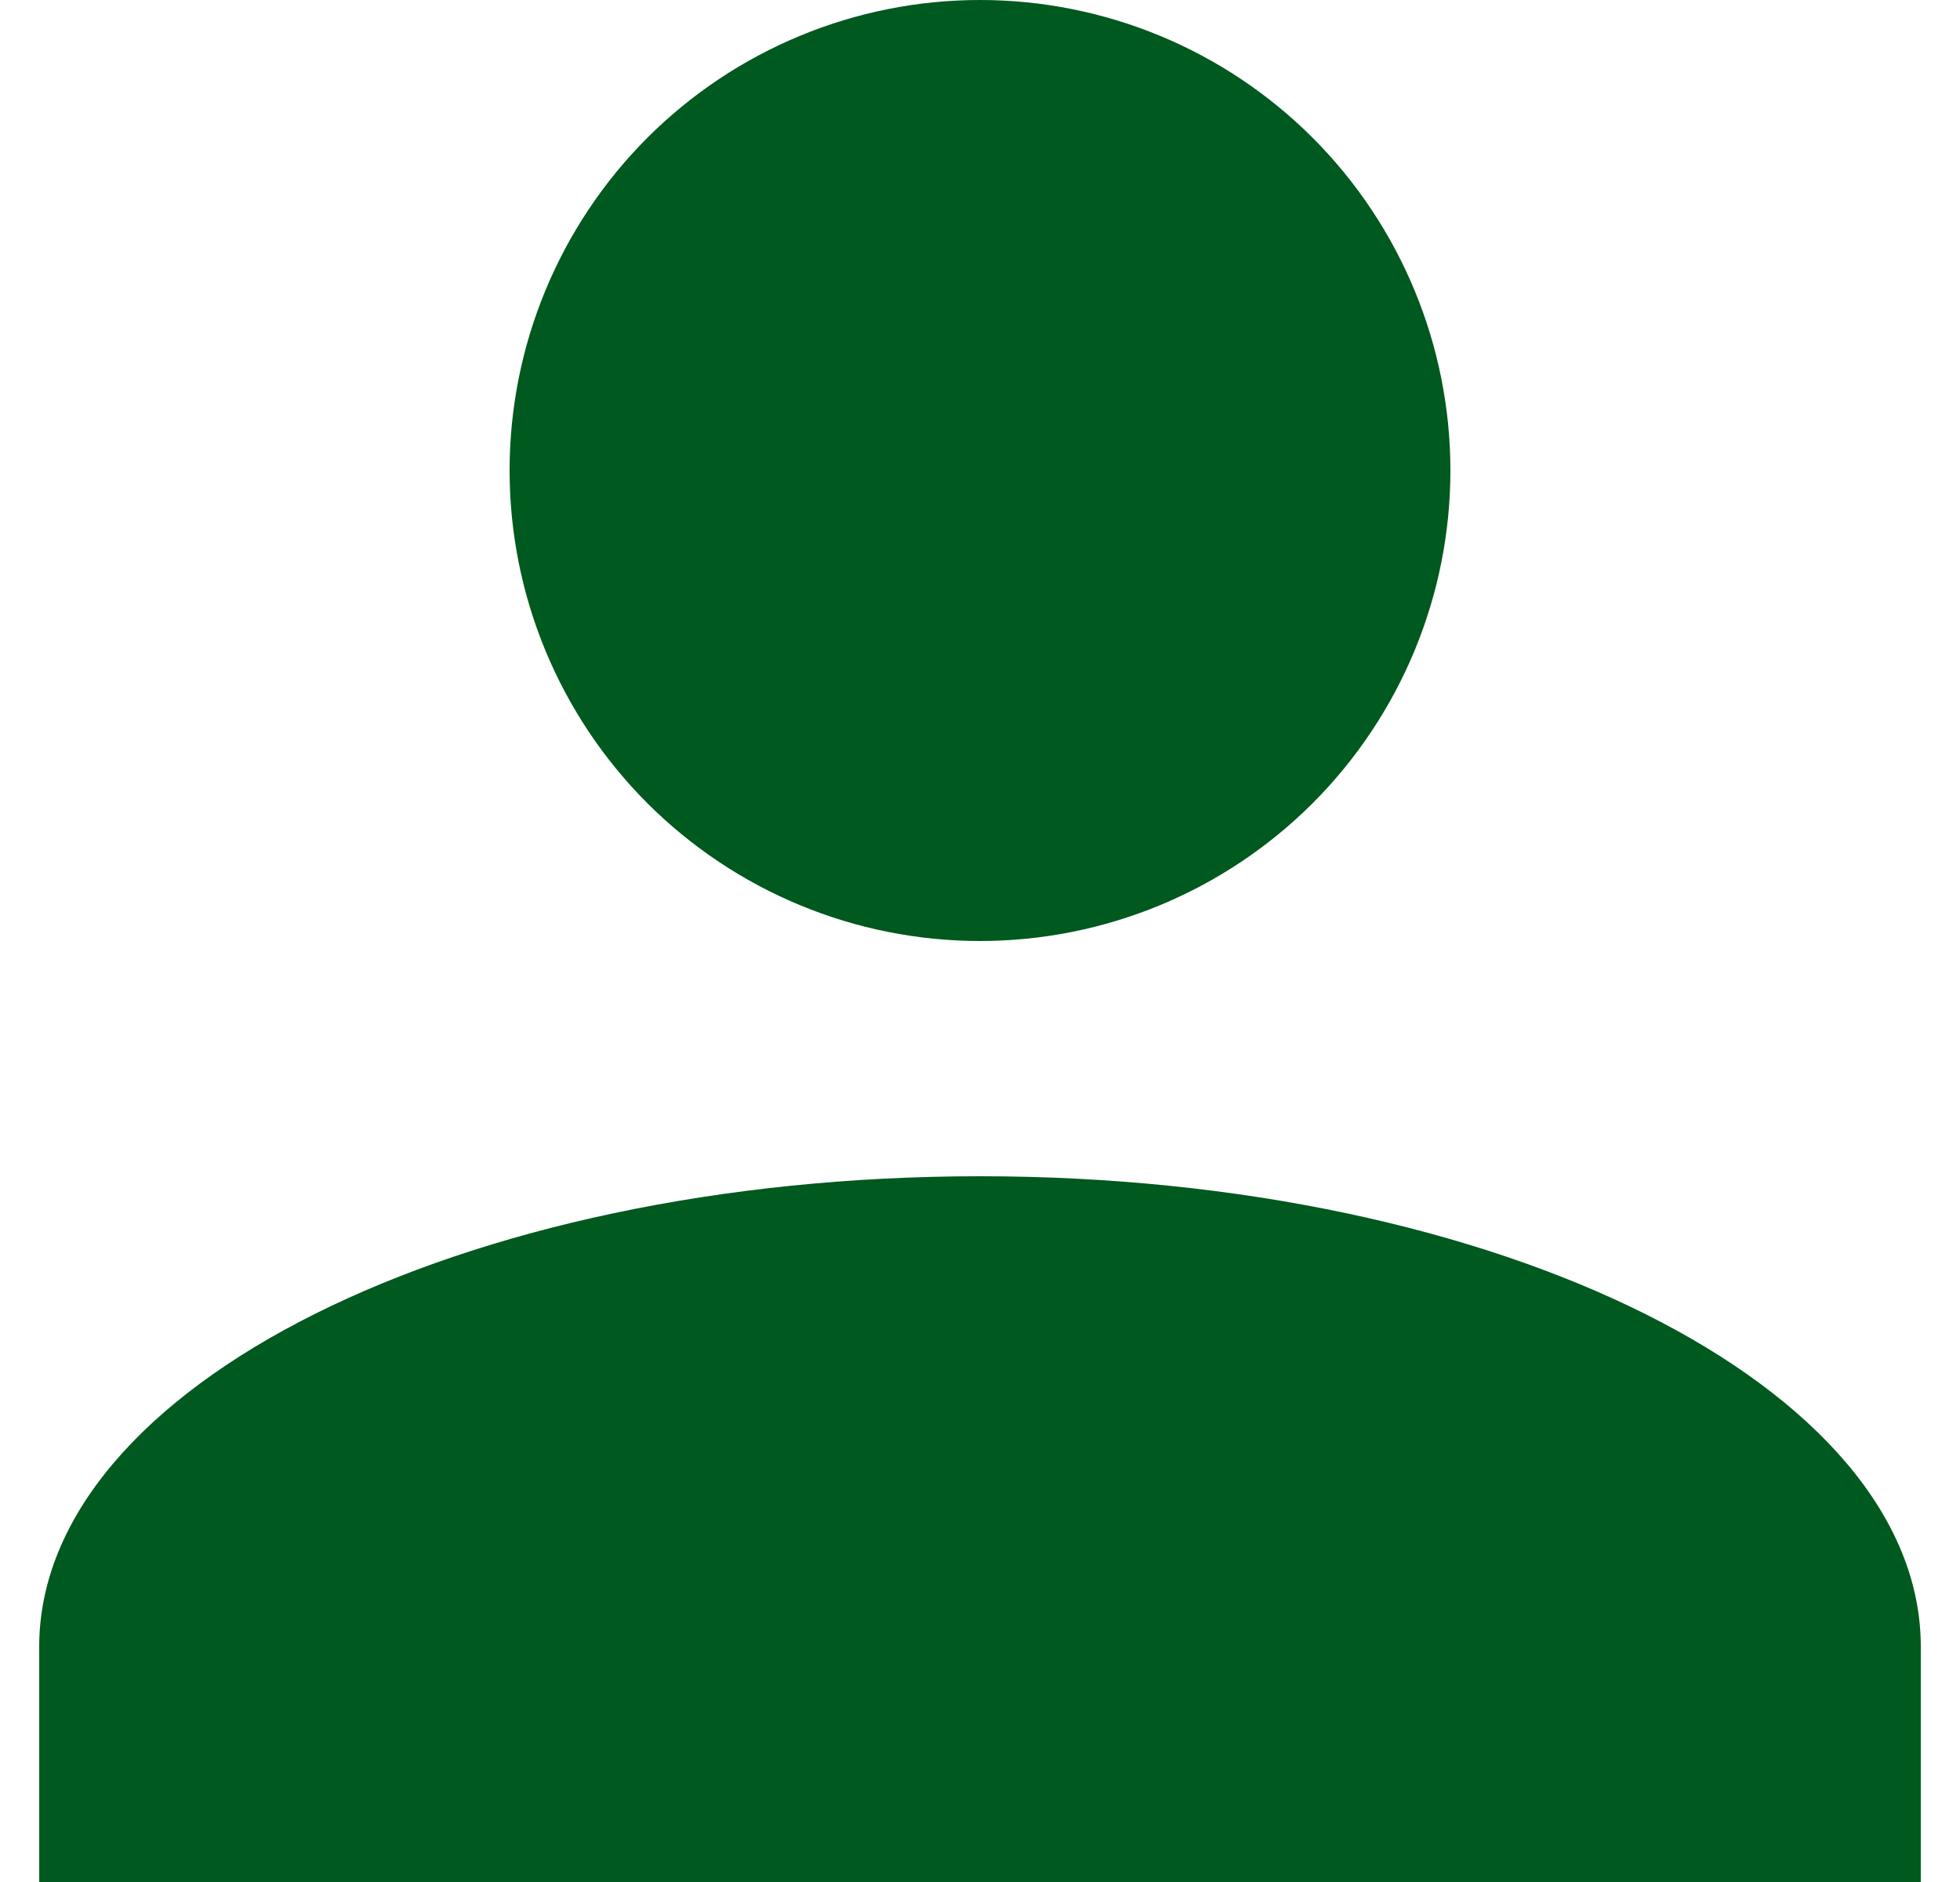 <svg width="25" height="24" viewBox="0 0 25 24" fill="none" xmlns="http://www.w3.org/2000/svg">
<path d="M12.5 0C14.091 0 15.617 0.632 16.743 1.757C17.868 2.883 18.5 4.409 18.5 6C18.5 7.591 17.868 9.117 16.743 10.243C15.617 11.368 14.091 12 12.5 12C10.909 12 9.383 11.368 8.257 10.243C7.132 9.117 6.5 7.591 6.5 6C6.5 4.409 7.132 2.883 8.257 1.757C9.383 0.632 10.909 0 12.5 0ZM12.5 15C19.13 15 24.5 17.685 24.5 21V24H0.5V21C0.5 17.685 5.87 15 12.5 15Z" fill="#00591E"/>
</svg>
